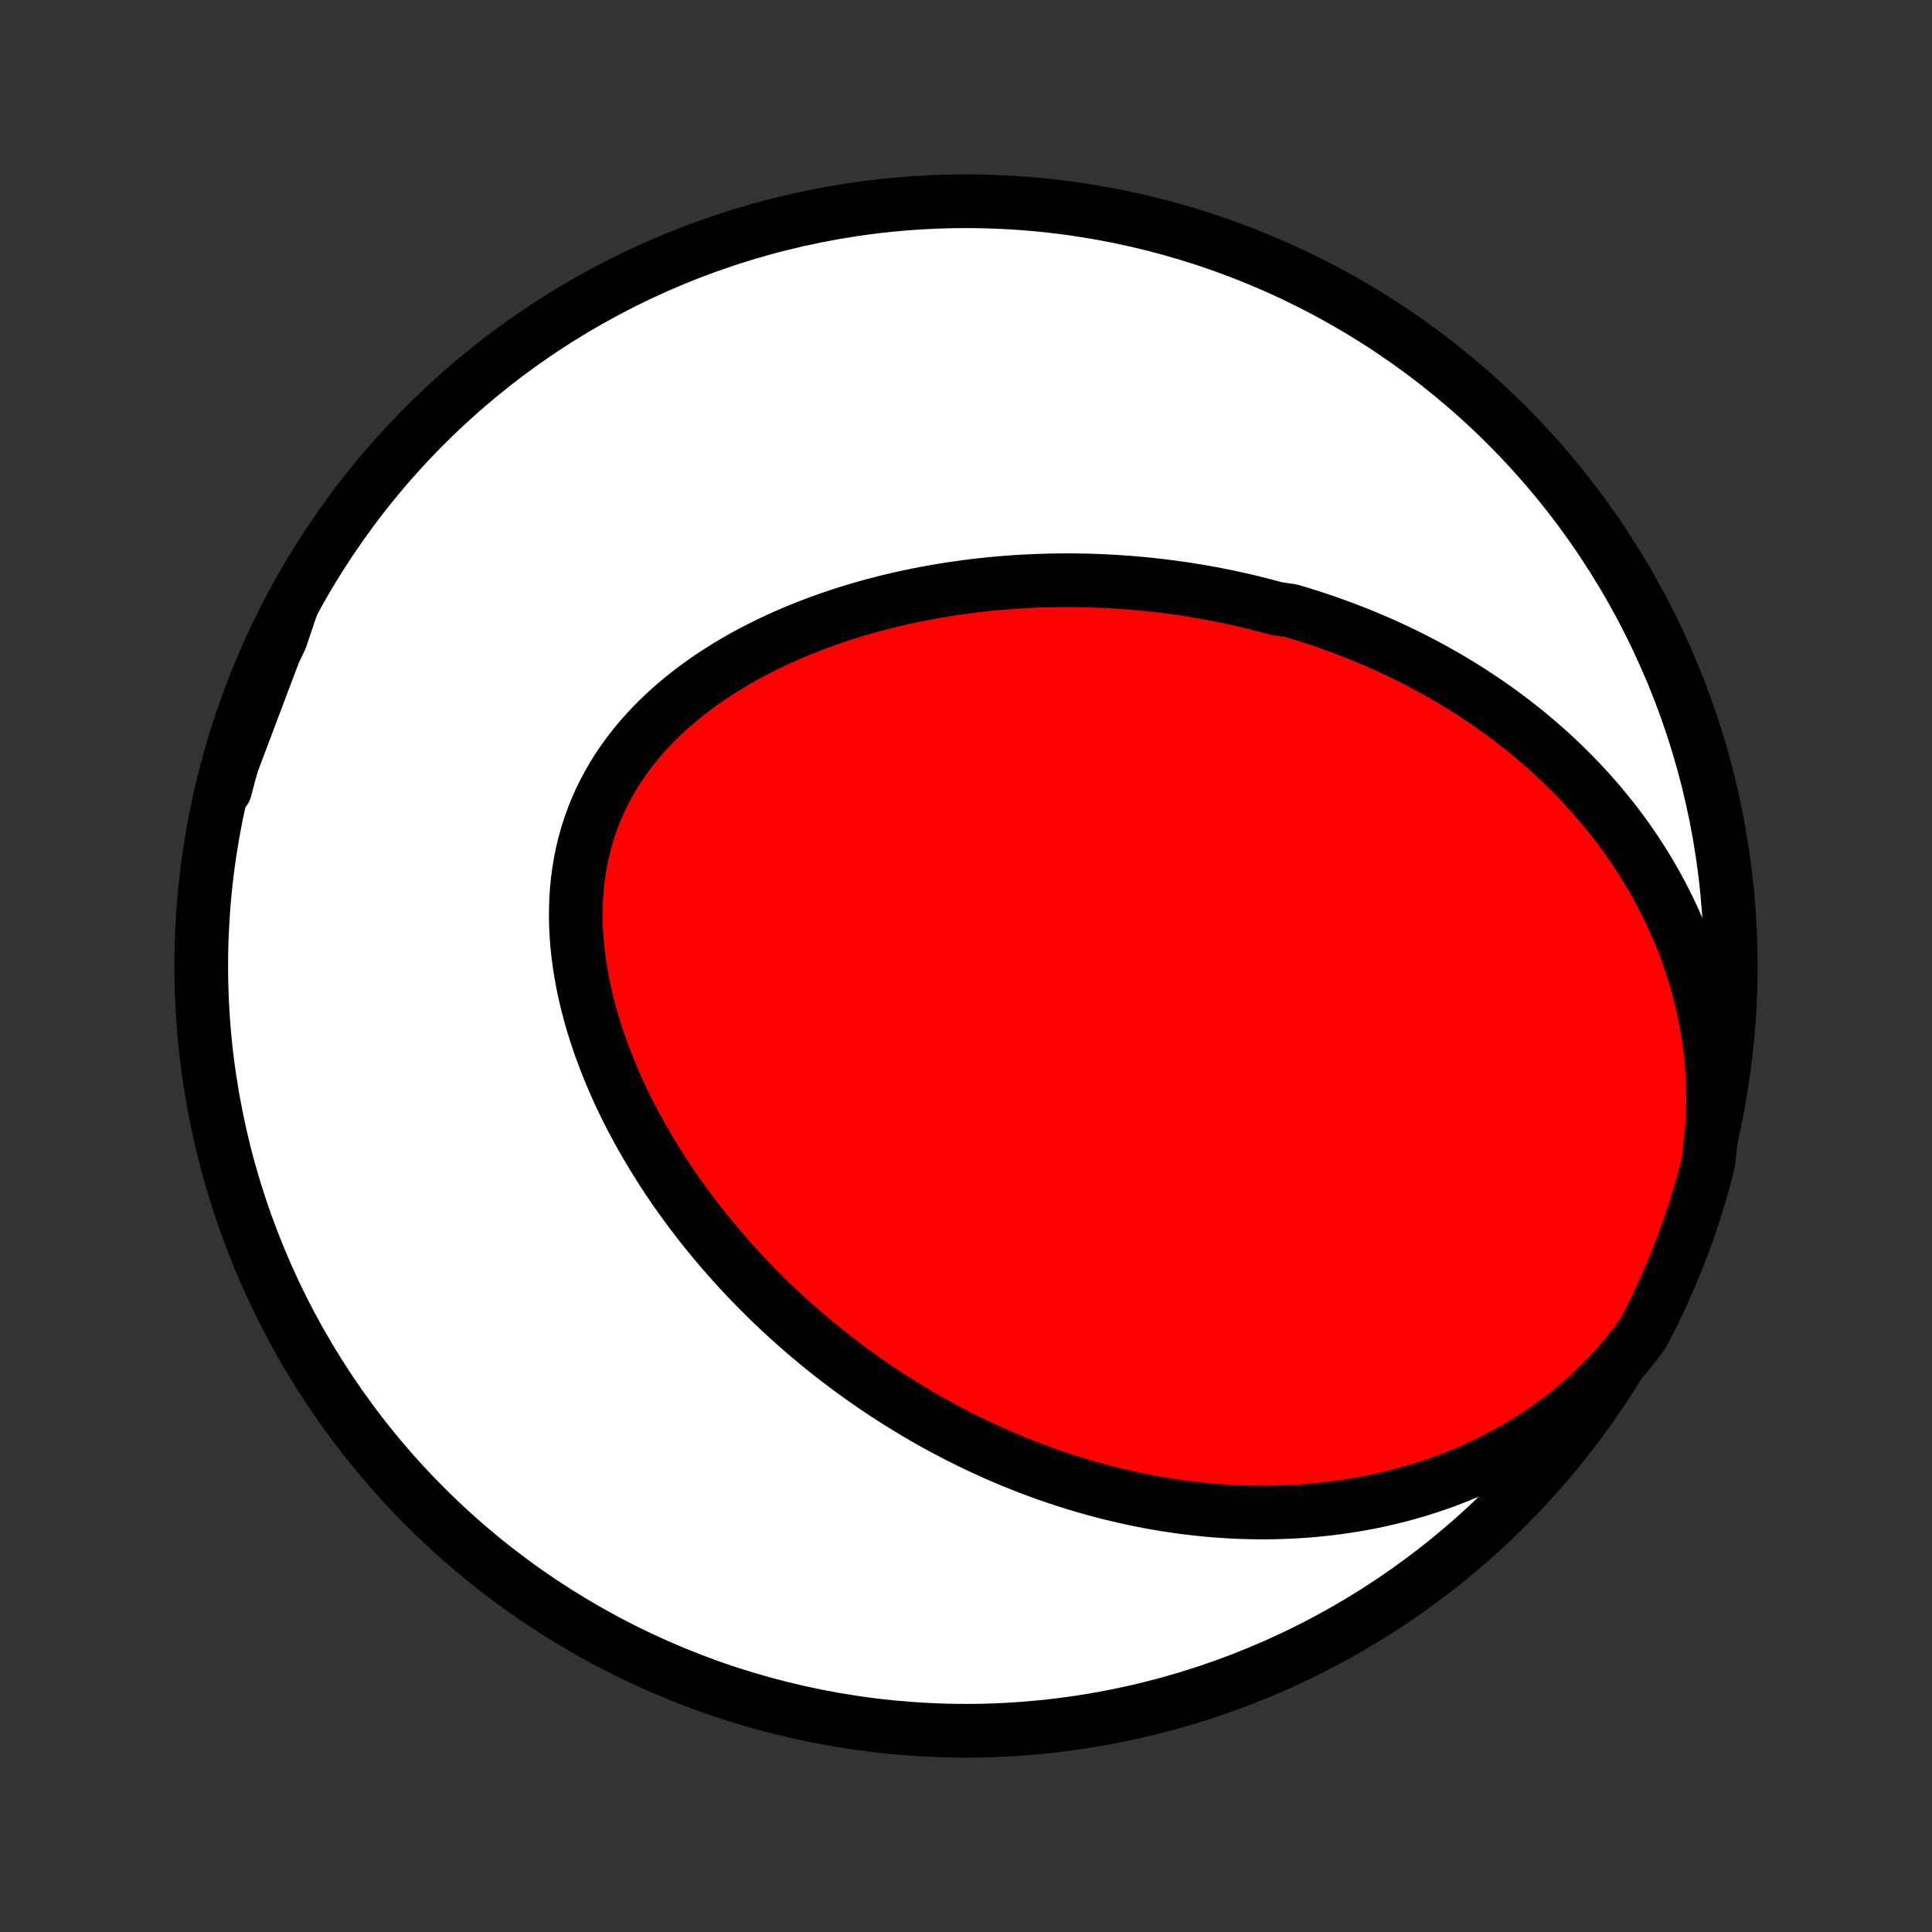 <?xml version="1.0" encoding="utf-8" standalone="no"?>
<!DOCTYPE svg PUBLIC "-//W3C//DTD SVG 1.1//EN"
  "http://www.w3.org/Graphics/SVG/1.1/DTD/svg11.dtd">
<!-- Created with matplotlib (http://matplotlib.org/) -->
<svg height="72pt" version="1.1" viewBox="0 0 72 72" width="72pt" xmlns="http://www.w3.org/2000/svg" xmlns:xlink="http://www.w3.org/1999/xlink">
 <rect x="0" y="0" width="72" height="72" fill="#333333" stroke="none"/>
 <defs>
  <style type="text/css">
*{stroke-linecap:butt;stroke-linejoin:round;}
  </style>
 </defs>
 <g id="figure_1">
  <g id="patch_1">
   <path d="
M0 72
L72 72
L72 0
L0 0
z
" style="fill:none;"/>
  </g>
  <g id="axes_1">
   <g id="PatchCollection_1">
    <defs>
     <path d="
M36 -7.5
C43.558 -7.5 50.808 -10.503 56.153 -15.848
C61.497 -21.192 64.5 -28.442 64.5 -36
C64.5 -43.558 61.497 -50.808 56.153 -56.153
C50.808 -61.497 43.558 -64.5 36 -64.5
C28.442 -64.5 21.192 -61.497 15.848 -56.153
C10.503 -50.808 7.5 -43.558 7.5 -36
C7.5 -28.442 10.503 -21.192 15.848 -15.848
C21.192 -10.503 28.442 -7.5 36 -7.5
z
" id="C0_0_a811fe30f3"/>
     <path d="
M63.794 -29.874
L63.824 -30.323
L63.84 -30.772
L63.842 -31.217
L63.832 -31.66
L63.809 -32.1
L63.774 -32.536
L63.727 -32.968
L63.668 -33.395
L63.599 -33.817
L63.518 -34.234
L63.428 -34.645
L63.328 -35.05
L63.218 -35.45
L63.099 -35.843
L62.972 -36.229
L62.836 -36.609
L62.693 -36.983
L62.543 -37.349
L62.385 -37.709
L62.221 -38.062
L62.051 -38.408
L61.874 -38.747
L61.693 -39.08
L61.506 -39.405
L61.314 -39.724
L61.117 -40.035
L60.916 -40.341
L60.712 -40.639
L60.503 -40.931
L60.291 -41.217
L60.075 -41.496
L59.856 -41.768
L59.635 -42.035
L59.41 -42.295
L59.183 -42.549
L58.954 -42.798
L58.723 -43.04
L58.489 -43.277
L58.254 -43.509
L58.017 -43.734
L57.778 -43.955
L57.538 -44.17
L57.296 -44.38
L57.053 -44.585
L56.809 -44.785
L56.564 -44.98
L56.317 -45.17
L56.07 -45.356
L55.822 -45.537
L55.573 -45.714
L55.323 -45.886
L55.072 -46.054
L54.821 -46.218
L54.569 -46.377
L54.316 -46.533
L54.063 -46.685
L53.809 -46.833
L53.555 -46.977
L53.3 -47.117
L53.045 -47.254
L52.789 -47.387
L52.533 -47.517
L52.276 -47.644
L52.019 -47.767
L51.761 -47.886
L51.503 -48.003
L51.245 -48.116
L50.986 -48.226
L50.726 -48.333
L50.466 -48.437
L50.205 -48.538
L49.944 -48.636
L49.682 -48.732
L49.42 -48.824
L49.158 -48.914
L48.894 -49
L48.63 -49.084
L48.366 -49.165
L48.1 -49.244
L47.568 -49.32
L47.301 -49.393
L47.033 -49.463
L46.764 -49.531
L46.494 -49.597
L46.224 -49.659
L45.953 -49.719
L45.681 -49.777
L45.407 -49.832
L45.133 -49.884
L44.858 -49.934
L44.583 -49.981
L44.306 -50.026
L44.028 -50.068
L43.748 -50.107
L43.468 -50.144
L43.187 -50.178
L42.904 -50.21
L42.621 -50.239
L42.336 -50.265
L42.05 -50.289
L41.762 -50.309
L41.474 -50.328
L41.184 -50.343
L40.893 -50.355
L40.6 -50.365
L40.306 -50.372
L40.011 -50.376
L39.714 -50.377
L39.416 -50.375
L39.116 -50.37
L38.816 -50.361
L38.513 -50.35
L38.209 -50.336
L37.904 -50.318
L37.598 -50.296
L37.29 -50.272
L36.981 -50.244
L36.67 -50.212
L36.358 -50.177
L36.045 -50.138
L35.731 -50.095
L35.415 -50.049
L35.098 -49.998
L34.78 -49.944
L34.461 -49.885
L34.141 -49.822
L33.82 -49.755
L33.498 -49.684
L33.176 -49.608
L32.853 -49.527
L32.529 -49.442
L32.205 -49.352
L31.881 -49.258
L31.557 -49.158
L31.233 -49.053
L30.909 -48.943
L30.585 -48.828
L30.262 -48.707
L29.939 -48.58
L29.618 -48.449
L29.298 -48.311
L28.98 -48.167
L28.663 -48.018
L28.349 -47.863
L28.036 -47.701
L27.727 -47.534
L27.42 -47.36
L27.117 -47.179
L26.817 -46.992
L26.522 -46.799
L26.231 -46.599
L25.945 -46.392
L25.664 -46.179
L25.389 -45.959
L25.12 -45.733
L24.858 -45.499
L24.602 -45.259
L24.354 -45.012
L24.114 -44.758
L23.882 -44.498
L23.659 -44.231
L23.445 -43.958
L23.241 -43.679
L23.046 -43.393
L22.862 -43.101
L22.689 -42.803
L22.526 -42.5
L22.374 -42.191
L22.234 -41.876
L22.105 -41.557
L21.988 -41.233
L21.882 -40.905
L21.789 -40.573
L21.707 -40.237
L21.637 -39.897
L21.579 -39.554
L21.532 -39.209
L21.497 -38.862
L21.473 -38.512
L21.46 -38.161
L21.457 -37.808
L21.466 -37.455
L21.485 -37.101
L21.513 -36.746
L21.552 -36.392
L21.6 -36.039
L21.657 -35.686
L21.722 -35.334
L21.796 -34.983
L21.878 -34.634
L21.968 -34.287
L22.065 -33.941
L22.169 -33.599
L22.281 -33.258
L22.398 -32.92
L22.522 -32.585
L22.652 -32.253
L22.787 -31.924
L22.927 -31.598
L23.073 -31.275
L23.223 -30.956
L23.378 -30.641
L23.537 -30.329
L23.701 -30.021
L23.868 -29.716
L24.039 -29.416
L24.213 -29.119
L24.391 -28.826
L24.571 -28.537
L24.755 -28.252
L24.941 -27.97
L25.13 -27.693
L25.322 -27.419
L25.516 -27.15
L25.712 -26.884
L25.91 -26.623
L26.11 -26.365
L26.312 -26.111
L26.516 -25.861
L26.721 -25.614
L26.928 -25.372
L27.137 -25.133
L27.347 -24.898
L27.558 -24.666
L27.771 -24.438
L27.985 -24.214
L28.2 -23.993
L28.416 -23.775
L28.634 -23.561
L28.852 -23.351
L29.072 -23.143
L29.292 -22.94
L29.514 -22.739
L29.736 -22.541
L29.96 -22.347
L30.184 -22.156
L30.409 -21.968
L30.635 -21.783
L30.862 -21.601
L31.09 -21.422
L31.319 -21.246
L31.548 -21.072
L31.779 -20.902
L32.01 -20.735
L32.242 -20.57
L32.475 -20.408
L32.709 -20.248
L32.944 -20.092
L33.18 -19.938
L33.417 -19.787
L33.655 -19.638
L33.893 -19.492
L34.133 -19.348
L34.374 -19.207
L34.615 -19.069
L34.858 -18.933
L35.102 -18.799
L35.347 -18.669
L35.593 -18.54
L35.841 -18.414
L36.089 -18.291
L36.339 -18.17
L36.59 -18.051
L36.843 -17.935
L37.096 -17.821
L37.351 -17.71
L37.608 -17.601
L37.866 -17.495
L38.125 -17.391
L38.386 -17.29
L38.649 -17.192
L38.913 -17.095
L39.179 -17.002
L39.446 -16.911
L39.715 -16.823
L39.986 -16.737
L40.259 -16.654
L40.533 -16.574
L40.809 -16.497
L41.088 -16.422
L41.368 -16.35
L41.65 -16.282
L41.934 -16.216
L42.221 -16.153
L42.509 -16.094
L42.799 -16.037
L43.092 -15.984
L43.387 -15.934
L43.684 -15.888
L43.983 -15.845
L44.284 -15.806
L44.588 -15.771
L44.894 -15.739
L45.203 -15.711
L45.513 -15.688
L45.827 -15.668
L46.142 -15.652
L46.46 -15.642
L46.78 -15.635
L47.103 -15.633
L47.428 -15.636
L47.755 -15.645
L48.084 -15.658
L48.416 -15.676
L48.75 -15.7
L49.087 -15.73
L49.425 -15.765
L49.766 -15.806
L50.108 -15.854
L50.452 -15.908
L50.799 -15.969
L51.147 -16.036
L51.496 -16.11
L51.847 -16.192
L52.2 -16.281
L52.553 -16.378
L52.908 -16.482
L53.263 -16.595
L53.619 -16.716
L53.976 -16.846
L54.332 -16.985
L54.688 -17.133
L55.044 -17.289
L55.4 -17.456
L55.754 -17.632
L56.106 -17.818
L56.457 -18.014
L56.806 -18.221
L57.152 -18.438
L57.495 -18.666
L57.834 -18.904
L58.17 -19.153
L58.501 -19.413
L58.827 -19.685
L59.147 -19.967
L59.462 -20.26
L59.769 -20.565
L60.069 -20.88
L60.361 -21.206
L60.645 -21.543
L60.92 -21.89
L61.189 -22.248
L61.418 -22.667
L61.639 -23.109
L61.852 -23.555
L62.058 -24.004
L62.255 -24.457
L62.445 -24.913
L62.626 -25.373
L62.8 -25.837
L62.965 -26.303
L63.122 -26.772
L63.27 -27.244
L63.411 -27.719
L63.543 -28.196
L63.666 -28.675
z
" id="C0_1_ed13b8fd6d"/>
     <path d="
M10.852 -49.365
L10.69 -48.941
L10.528 -48.517
L10.367 -48.093
L10.207 -47.668
L10.046 -47.243
L9.886 -46.819
L9.725 -46.394
L9.565 -45.968
L9.404 -45.543
L9.244 -45.118
L9.084 -44.693
L8.924 -44.268
L8.764 -43.843
L8.604 -43.418
L8.446 -42.993
L8.387 -42.568
L8.515 -43.056
L8.65 -43.536
L8.794 -44.015
L8.947 -44.491
L9.107 -44.965
L9.276 -45.435
L9.453 -45.903
L9.638 -46.368
L9.831 -46.83
L10.032 -47.288
L10.241 -47.743
L10.457 -48.195
z
" id="C0_2_cde8e62520"/>
    </defs>
    <g clip-path="url(#p1bffca34e9)">
     <use style="fill:#ffffff;stroke:#000000;stroke-width:2.0;" x="0.0" xlink:href="#C0_0_a811fe30f3" y="72.0"/>
    </g>
    <g clip-path="url(#p1bffca34e9)">
     <use style="fill:#ff0000;stroke:#000000;stroke-width:2.0;" x="0.0" xlink:href="#C0_1_ed13b8fd6d" y="72.0"/>
    </g>
    <g clip-path="url(#p1bffca34e9)">
     <use style="fill:#ff0000;stroke:#000000;stroke-width:2.0;" x="0.0" xlink:href="#C0_2_cde8e62520" y="72.0"/>
    </g>
   </g>
  </g>
 </g>
 <defs>
  <clipPath id="p1bffca34e9">
   <rect height="72.0" width="72.0" x="0.0" y="0.0"/>
  </clipPath>
 </defs>
</svg>
